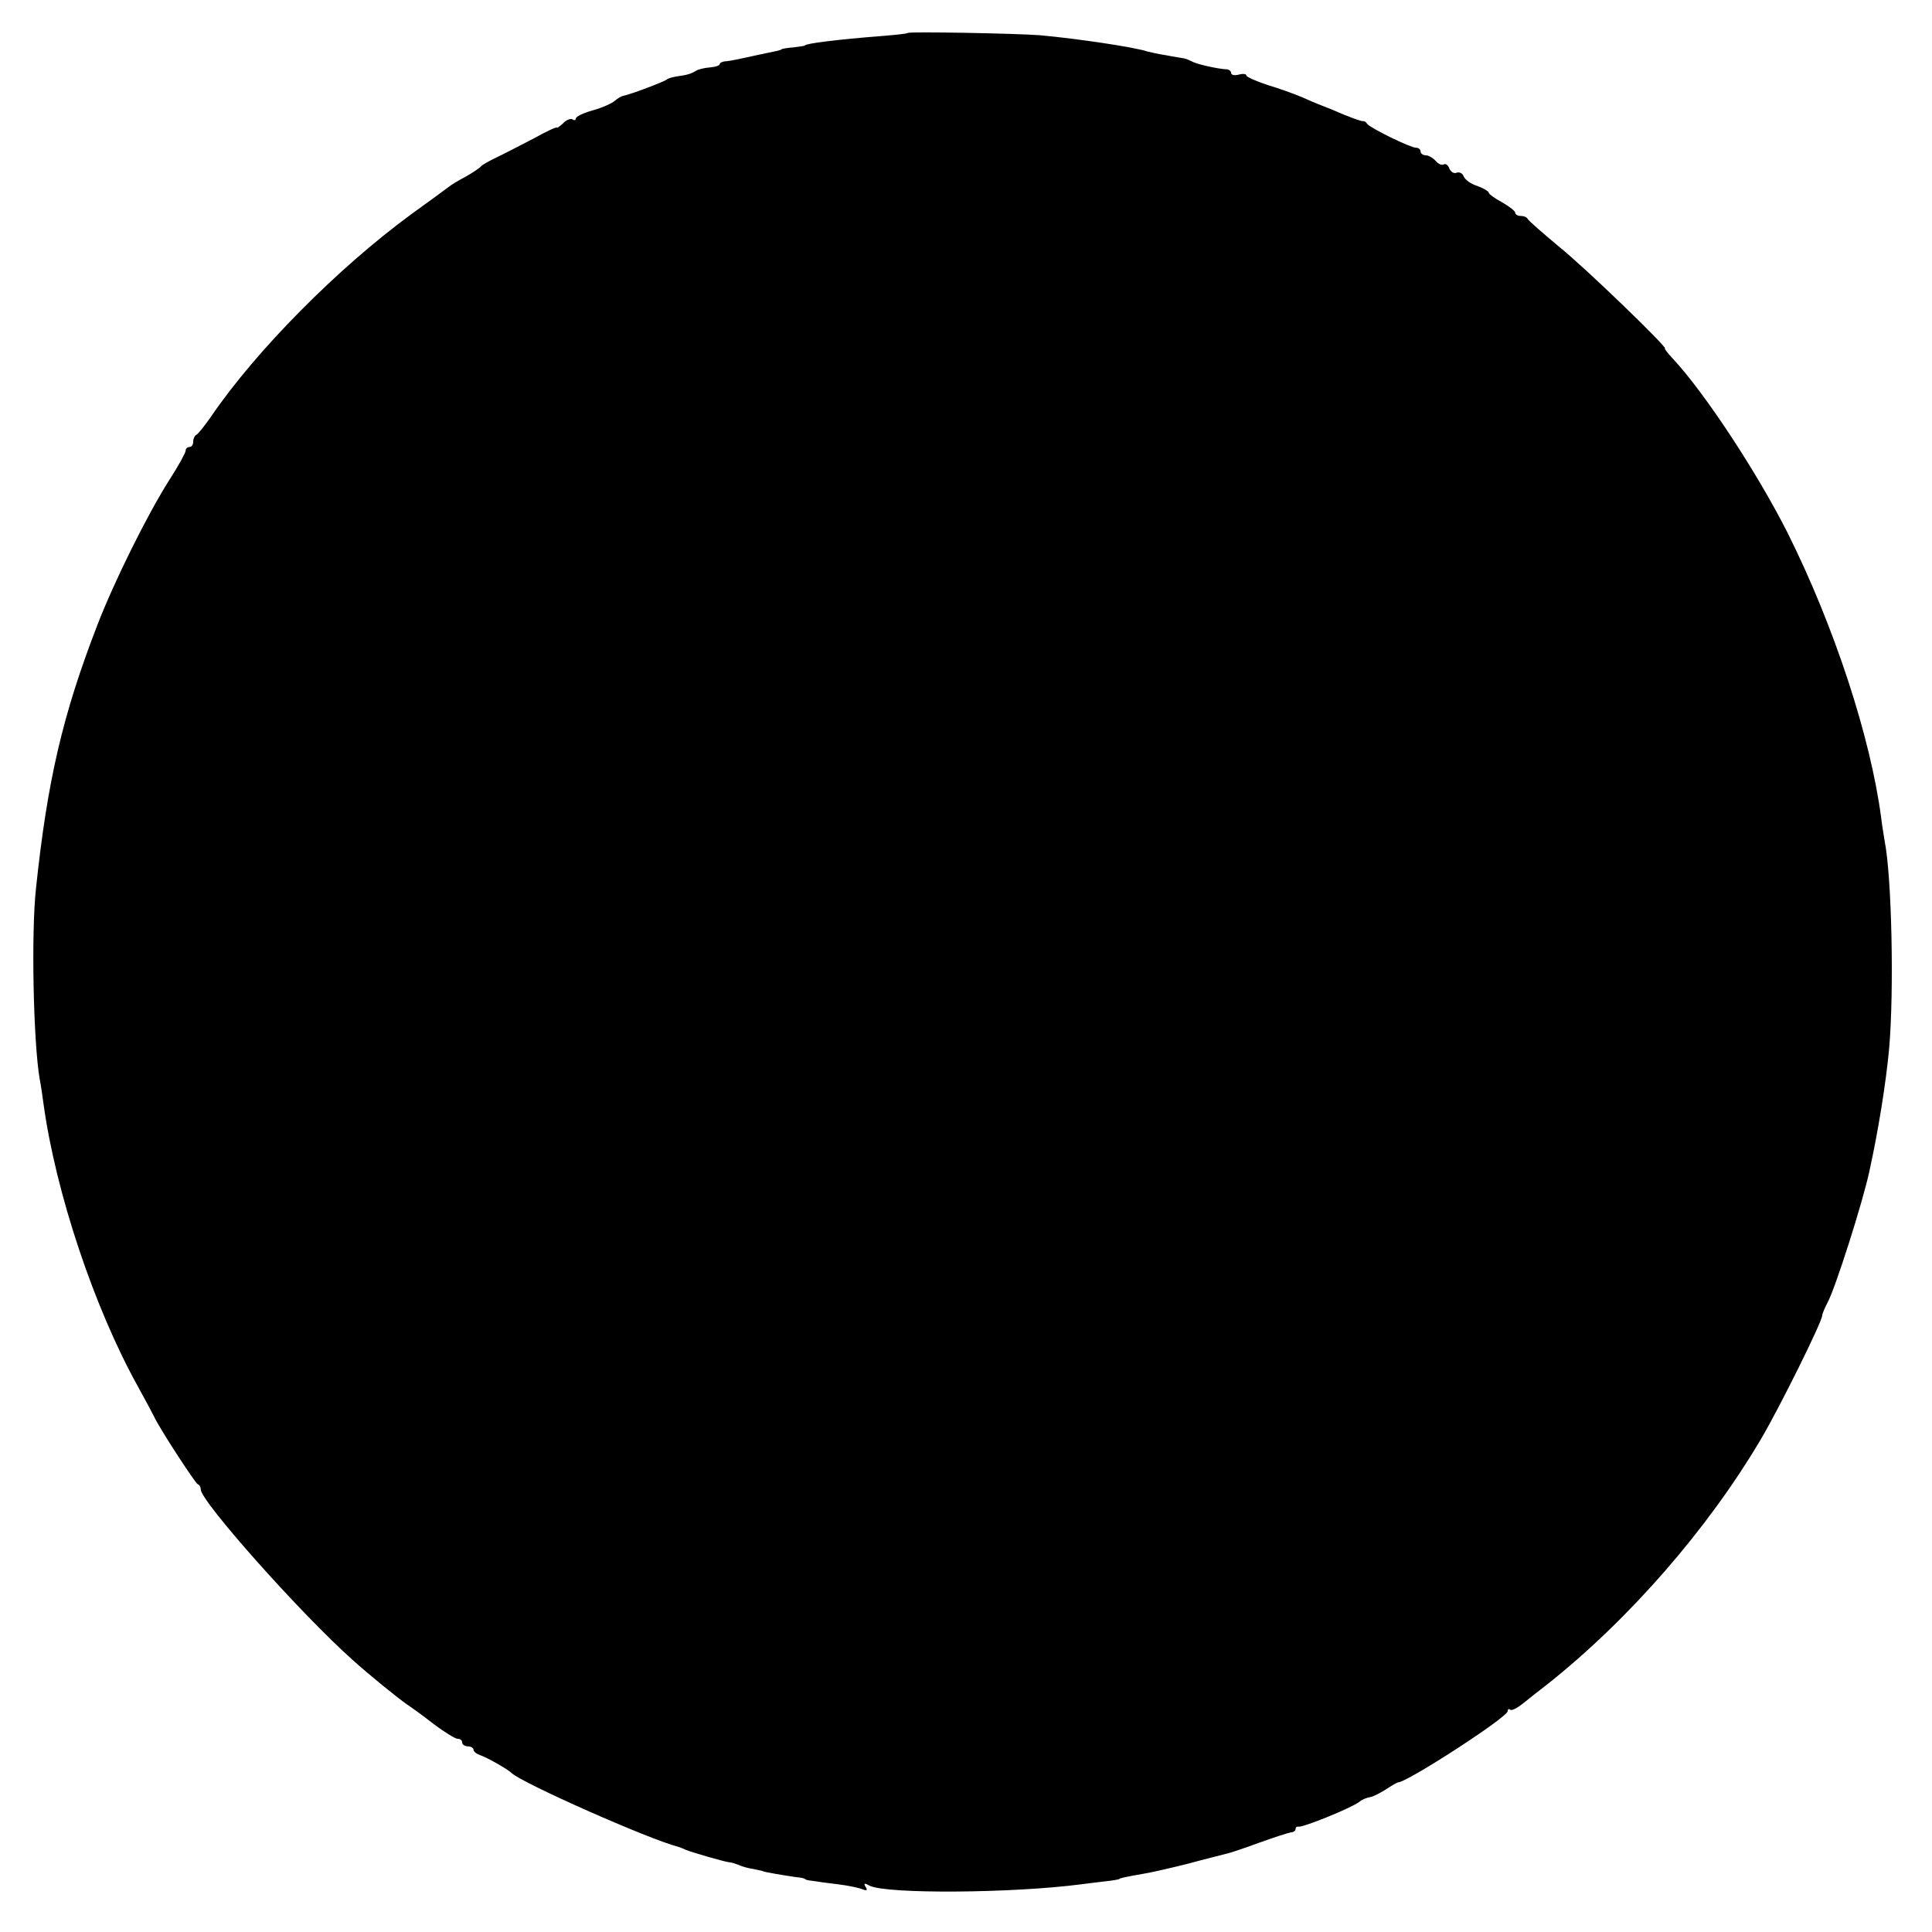 <?xml version="1.0" standalone="no"?>
<!DOCTYPE svg PUBLIC "-//W3C//DTD SVG 20010904//EN"
 "http://www.w3.org/TR/2001/REC-SVG-20010904/DTD/svg10.dtd">
<svg version="1.0" xmlns="http://www.w3.org/2000/svg"
 width="510pt" height="510pt" viewBox="0 0 510 510"
 preserveAspectRatio="xMidYMid meet">
<g transform="translate(0,510) scale(0.1,-0.1)"
fill="#000000" stroke="none">
<path d="M2396 5013 c-1 -2 -31 -5 -67 -8 -117 -9 -204 -20 -204 -25 0 -1 -13
-3 -30 -5 -16 -1 -31 -4 -32 -5 -3 -3 -5 -3 -53 -13 -19 -4 -46 -10 -60 -13
-14 -3 -31 -6 -37 -6 -7 -1 -13 -4 -13 -7 0 -4 -12 -8 -26 -9 -14 -1 -31 -5
-37 -9 -13 -8 -23 -11 -52 -15 -11 -2 -22 -5 -25 -8 -5 -5 -97 -40 -115 -43
-5 -1 -15 -7 -22 -13 -6 -6 -32 -18 -57 -25 -26 -7 -46 -17 -46 -22 0 -4 -4
-6 -9 -2 -5 3 -17 -2 -25 -11 -9 -8 -16 -13 -16 -11 0 3 -28 -10 -62 -29 -35
-18 -79 -41 -98 -50 -19 -9 -37 -19 -40 -23 -3 -4 -21 -16 -40 -27 -19 -10
-39 -22 -45 -27 -5 -4 -50 -37 -100 -73 -195 -143 -409 -360 -526 -531 -18
-26 -36 -49 -41 -51 -4 -2 -8 -10 -8 -18 0 -8 -4 -14 -10 -14 -5 0 -10 -4 -10
-10 0 -5 -19 -40 -43 -77 -59 -93 -146 -269 -190 -383 -92 -238 -132 -411
-162 -695 -13 -117 -7 -408 10 -505 3 -14 7 -43 10 -65 32 -232 133 -536 249
-745 20 -36 39 -72 43 -80 13 -29 108 -175 115 -178 5 -2 8 -8 8 -14 0 -31
264 -328 401 -450 43 -39 121 -102 143 -117 12 -8 44 -31 72 -53 28 -21 56
-38 62 -38 7 0 12 -4 12 -10 0 -5 7 -10 15 -10 8 0 15 -4 15 -9 0 -5 8 -11 17
-14 18 -6 73 -37 83 -47 26 -26 362 -175 440 -195 3 -1 12 -4 20 -8 17 -7 100
-31 115 -33 6 0 17 -4 25 -7 8 -4 26 -9 40 -11 14 -3 25 -5 25 -6 0 -1 44 -9
85 -15 14 -1 25 -4 25 -5 0 -2 9 -4 20 -5 11 -2 41 -6 66 -9 26 -3 55 -9 65
-13 12 -5 15 -3 9 6 -6 10 -3 11 11 3 45 -22 376 -20 559 4 17 2 46 6 65 8 19
2 35 5 35 6 0 2 19 6 65 14 19 3 71 15 115 26 44 12 89 23 100 26 11 2 52 16
90 30 39 14 76 26 83 27 6 0 12 4 12 9 0 4 3 7 8 6 12 -2 137 48 161 66 7 6
20 11 28 12 8 1 26 11 41 20 15 10 30 19 33 19 25 1 289 172 289 188 0 5 3 7
6 4 4 -4 19 4 34 16 15 12 45 36 66 52 214 170 422 408 563 647 49 83 161 309
161 325 0 4 7 21 15 36 21 40 91 260 109 342 24 108 45 239 53 329 13 150 7
450 -12 546 -2 14 -7 41 -9 60 -28 214 -124 507 -248 755 -79 156 -217 367
-302 458 -14 15 -23 27 -21 27 10 0 -212 215 -281 270 -43 36 -80 68 -82 73
-2 4 -10 7 -18 7 -8 0 -14 4 -14 8 0 5 -16 17 -35 28 -19 10 -35 22 -35 25 0
4 -14 12 -30 18 -17 5 -33 17 -36 25 -3 8 -11 13 -19 10 -7 -3 -15 2 -19 11
-3 9 -10 14 -15 11 -5 -3 -14 1 -21 9 -7 8 -19 15 -26 15 -8 0 -14 5 -14 10 0
6 -6 10 -12 10 -15 0 -121 52 -129 63 -3 5 -8 8 -10 7 -4 -1 -36 10 -86 32
-16 6 -30 12 -33 13 -3 1 -22 9 -42 18 -21 9 -63 24 -93 33 -30 10 -55 21 -55
25 0 4 -9 5 -20 2 -11 -3 -20 -1 -20 4 0 5 -6 10 -12 10 -24 1 -81 14 -92 21
-6 3 -15 7 -21 8 -5 1 -26 4 -46 8 -20 3 -42 8 -50 10 -31 11 -185 34 -284 43
-69 5 -344 10 -349 6z"/>
</g>
</svg>

